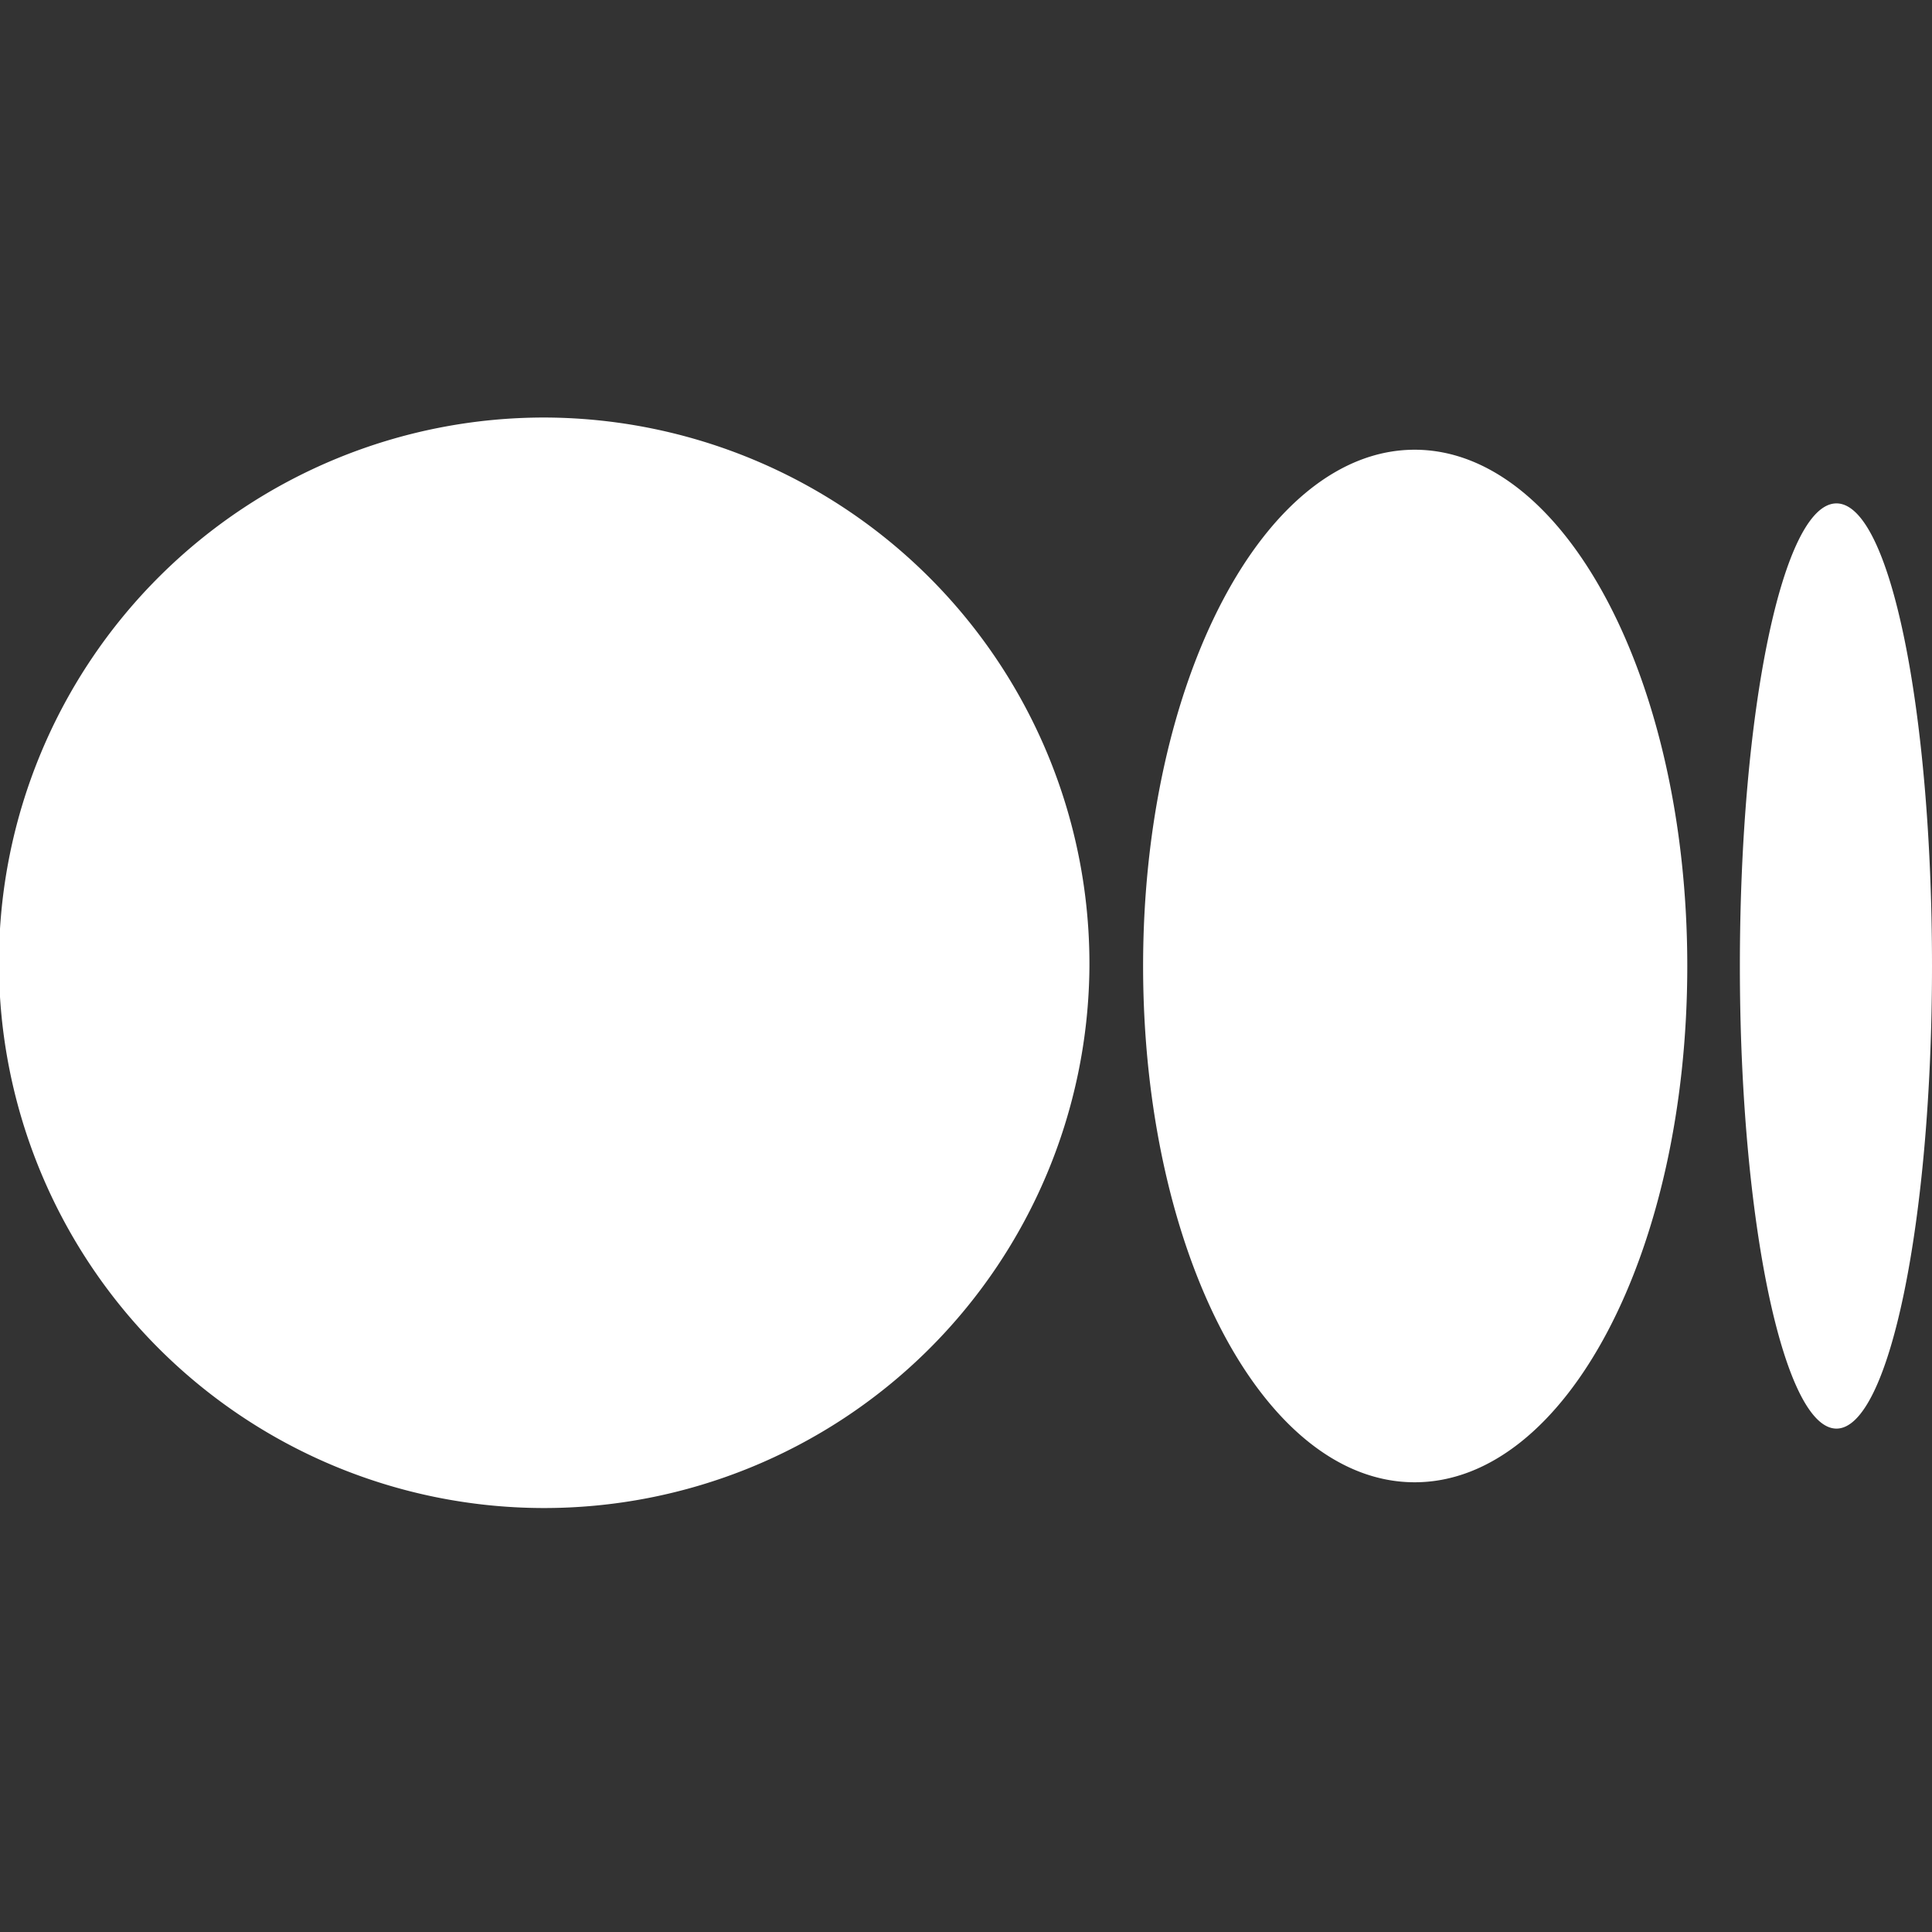 <svg id="b9bd2f31-b4fa-4ecd-8a8f-58be7b95c082" data-name="Layer 1" xmlns="http://www.w3.org/2000/svg" viewBox="0 0 18 18"><rect x="0" y="0" width="18" height="18" fill="#333333" stroke="none"/><g id="a9cbe618-d5fd-484f-9494-87bac8f62936" data-name="layer1"><path id="a23b0d35-4bd6-4eda-b72b-d4ca42936c79" data-name="path857" d="M10.15,9A5.08,5.08,0,1,1,5.08,3.89,5.09,5.09,0,0,1,10.15,9m5.57,0c0,2.66-1.13,4.81-2.54,4.81S10.65,11.66,10.65,9s1.13-4.81,2.53-4.81S15.72,6.34,15.72,9M18,9c0,2.38-.4,4.31-.89,4.31s-.9-1.93-.9-4.31.4-4.31.9-4.31S18,6.62,18,9" style="fill:#fff"/></g></svg>